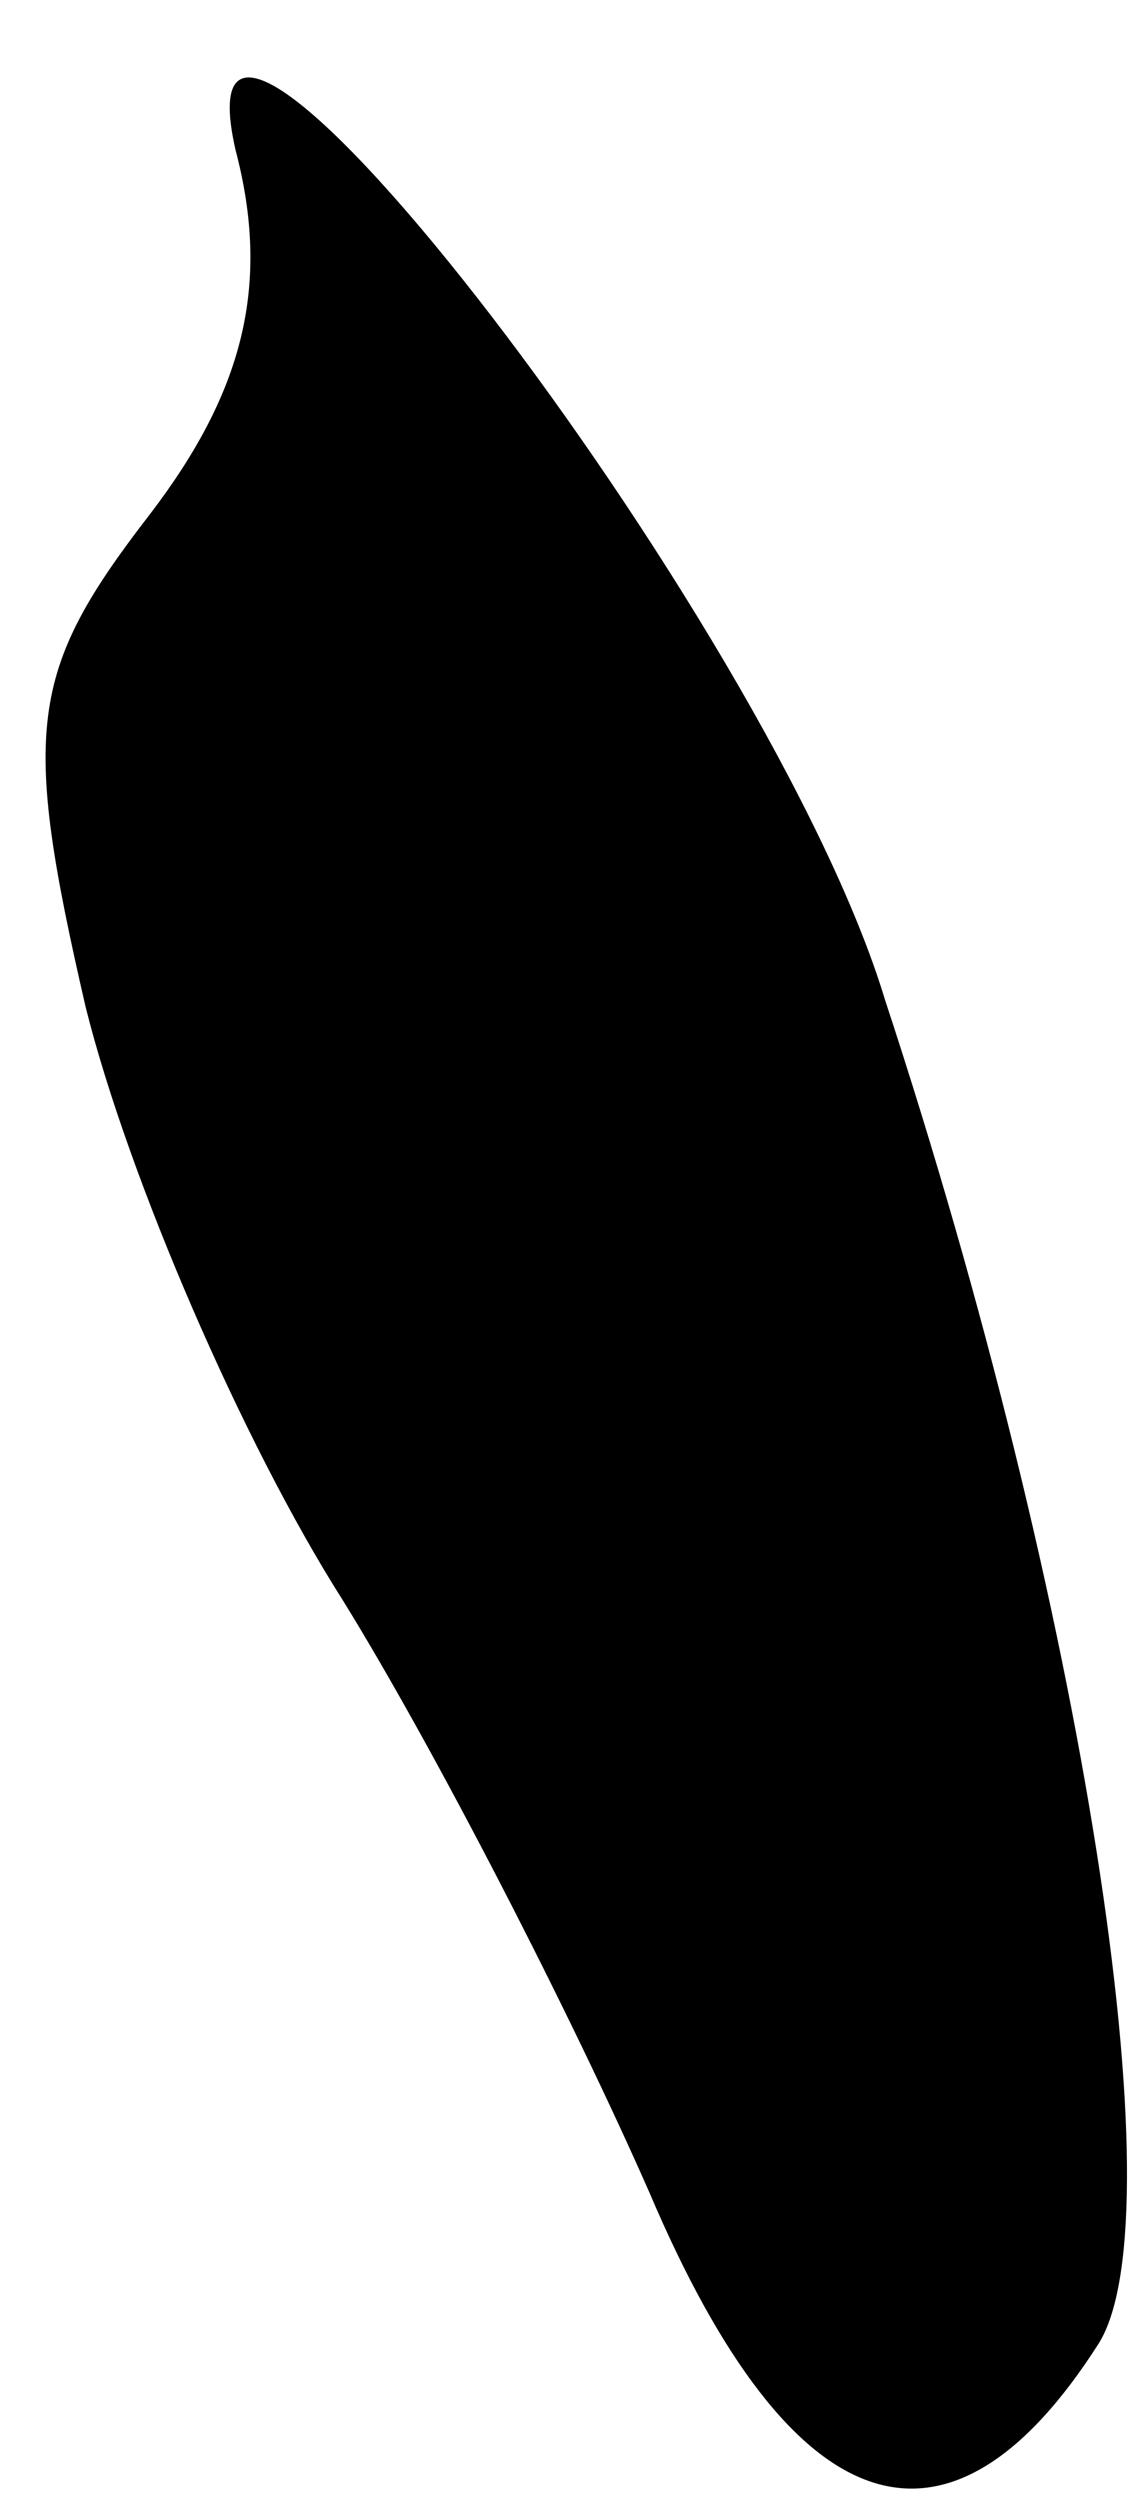 <?xml version="1.0" standalone="no"?>
<!DOCTYPE svg PUBLIC "-//W3C//DTD SVG 20010904//EN"
 "http://www.w3.org/TR/2001/REC-SVG-20010904/DTD/svg10.dtd">
<svg version="1.0" xmlns="http://www.w3.org/2000/svg"
 width="16pt" height="35pt" viewBox="0 0 16 35"
 preserveAspectRatio="xMidYMid meet">
<g transform="translate(0,35) scale(0.1,-0.1)"
fill="#000000" stroke="none">
<path fill="#000000" stroke="none" d="M33 329 c5 -19 1 -34 -12 -51 -17 -22
-18 -30 -9 -69 6 -24 22 -61 36 -83 13 -21 32 -58 43 -83 20 -47 42 -54 63
-21 11 18 -2 103 -30 188 -16 53 -101 163 -91 119z"/>
</g>
</svg>
